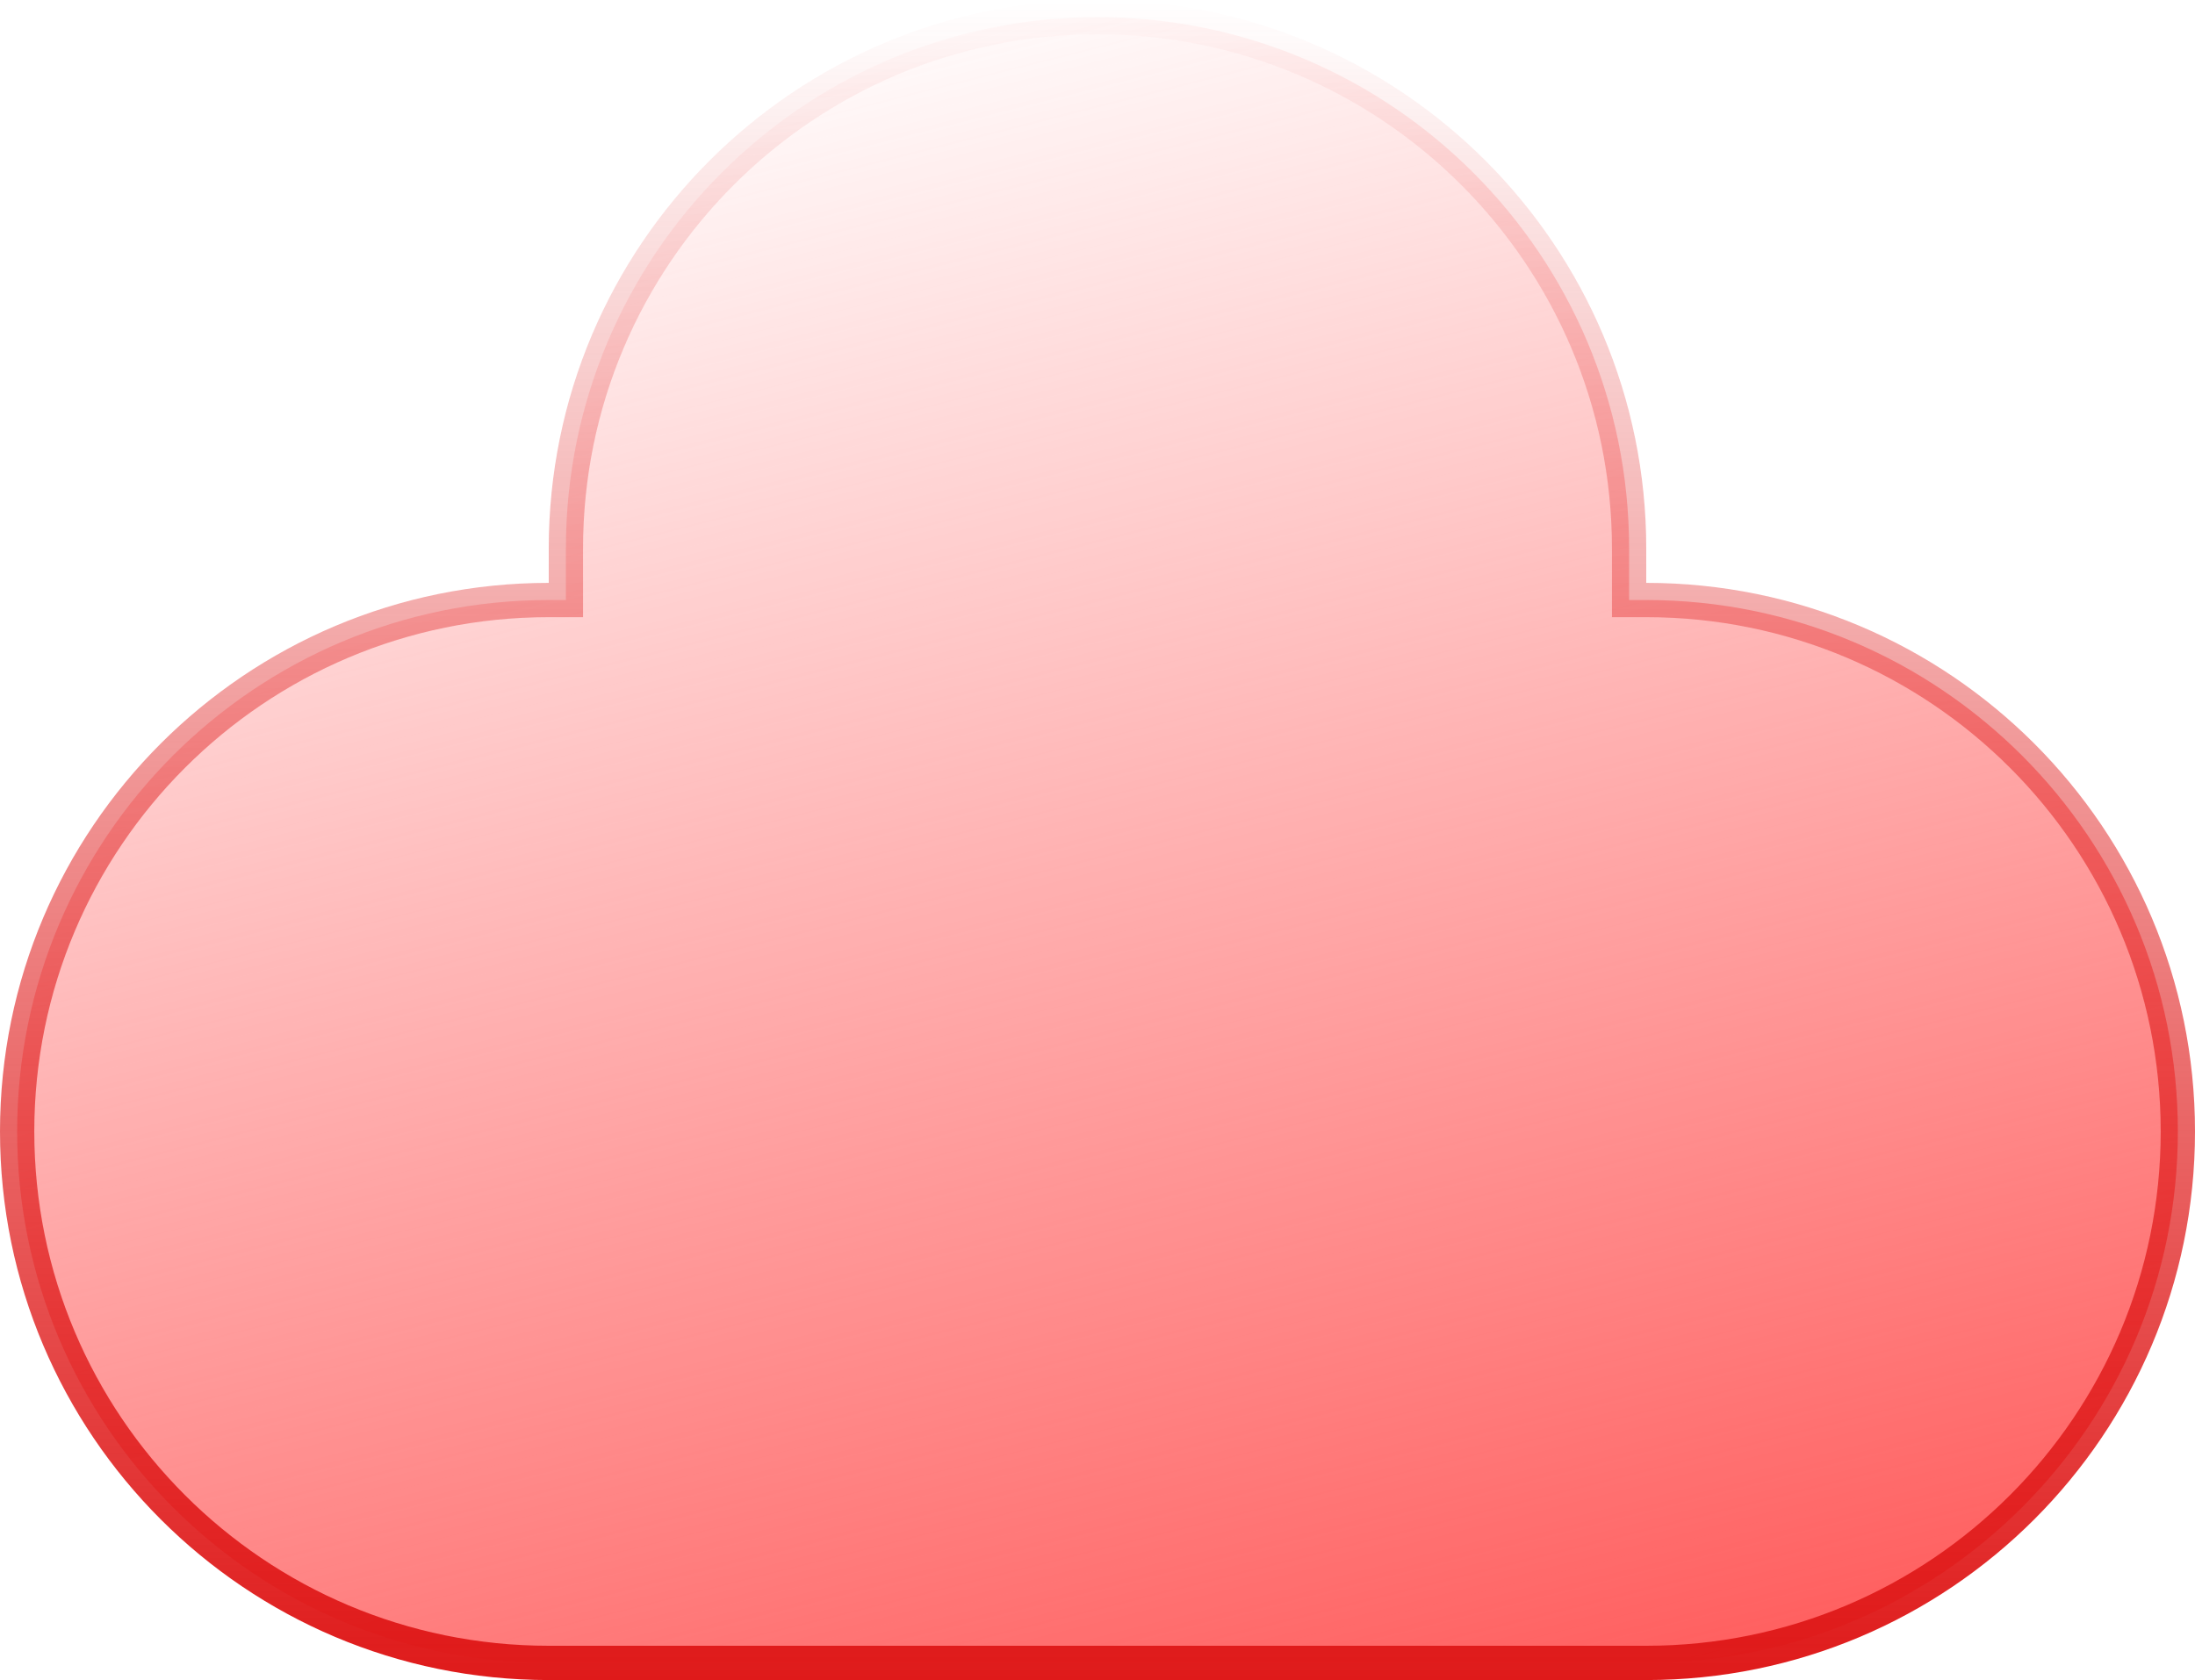 <svg width="64" height="49" viewBox="0 0 64 49" fill="none" xmlns="http://www.w3.org/2000/svg">
<path d="M16 17.5H16.5V17V16C16.5 7.44 23.44 0.5 32 0.5C40.56 0.5 47.5 7.44 47.5 16V17V17.5H48C56.56 17.5 63.5 24.44 63.5 33C63.5 41.56 56.56 48.5 48 48.5H16C7.44 48.5 0.5 41.56 0.5 33C0.5 24.44 7.44 17.5 16 17.5Z" fill="url(#paint0_linear_91_258)" stroke="url(#paint1_linear_91_258)"/>
<defs>
<linearGradient id="paint0_linear_91_258" x1="25" y1="3.10192e-07" x2="38" y2="51.5" gradientUnits="userSpaceOnUse">
<stop stop-color="#FF5F5F" stop-opacity="0"/>
<stop offset="1" stop-color="#FF5F5F"/>
</linearGradient>
<linearGradient id="paint1_linear_91_258" x1="32" y1="0" x2="32" y2="49" gradientUnits="userSpaceOnUse">
<stop stop-color="#DF1A1A" stop-opacity="0"/>
<stop offset="1" stop-color="#DF1A1A"/>
</linearGradient>
</defs>
</svg>
